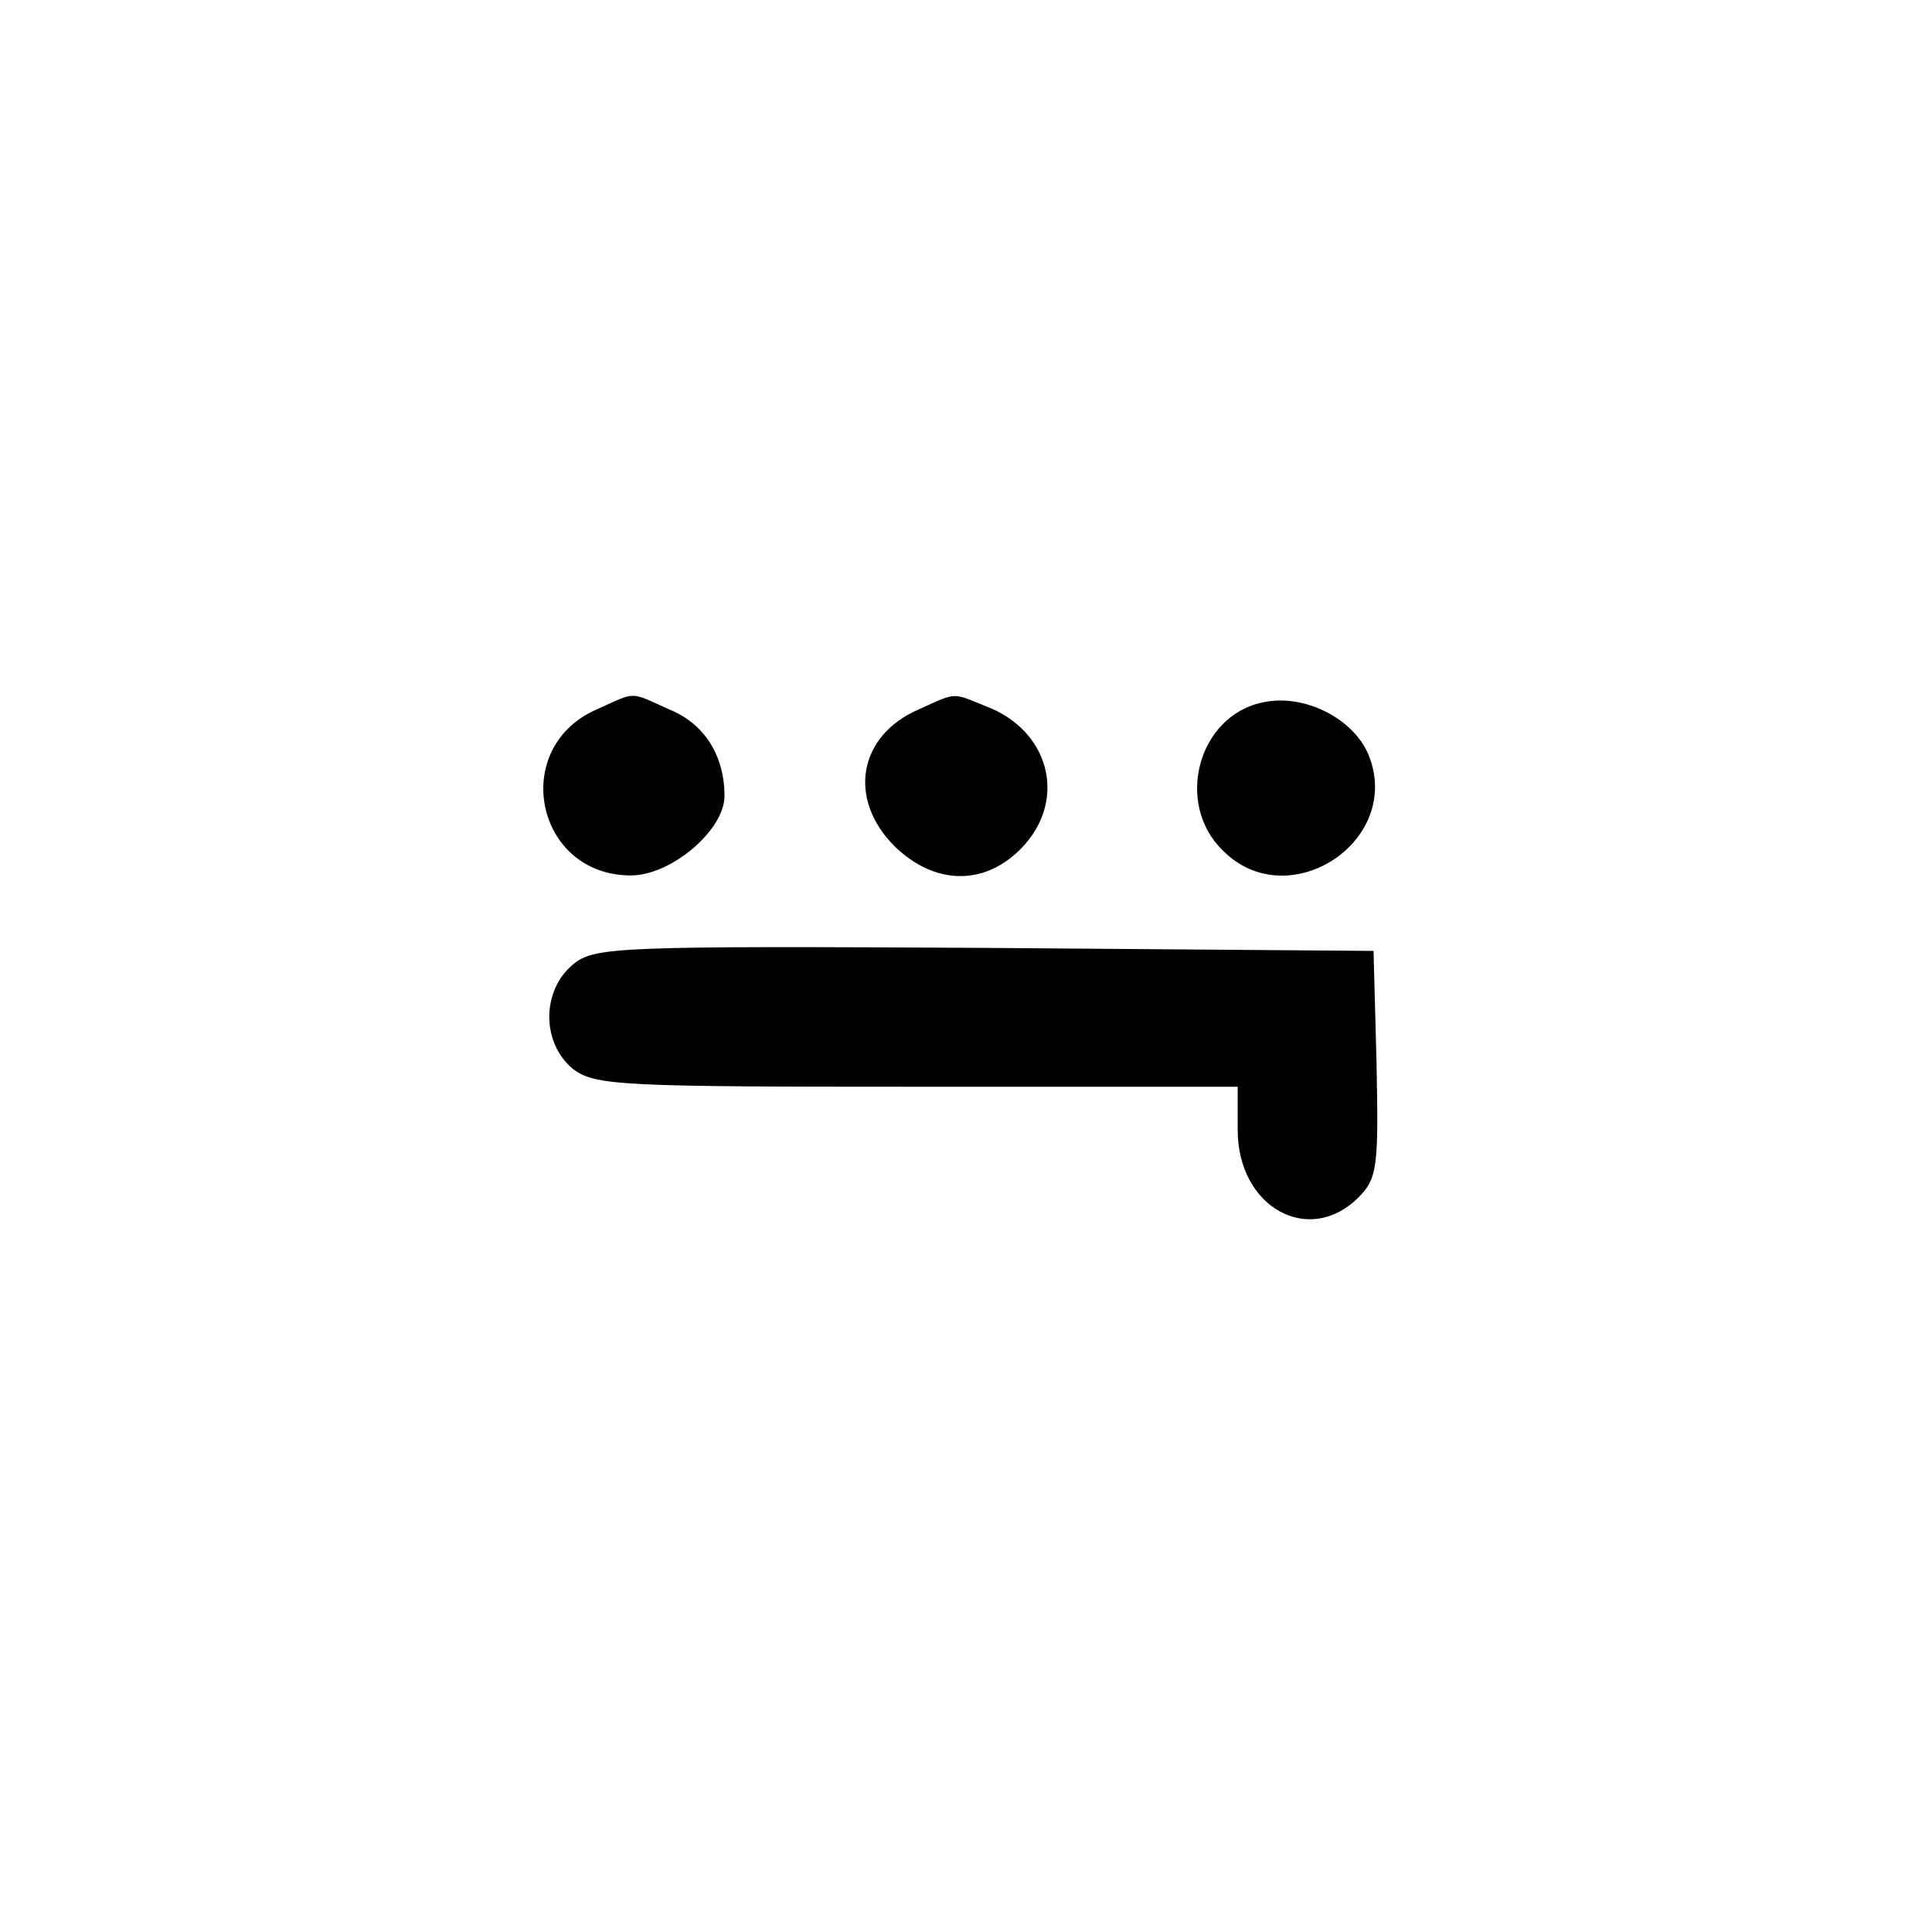 <?xml version="1.0" standalone="no"?>
<!DOCTYPE svg PUBLIC "-//W3C//DTD SVG 20010904//EN"
 "http://www.w3.org/TR/2001/REC-SVG-20010904/DTD/svg10.dtd">
<svg version="1.0" xmlns="http://www.w3.org/2000/svg"
 width="192pt" height="192pt" viewBox="0 0 192 192"
 preserveAspectRatio="xMidYMid meet">
<g transform="translate(0,192) scale(0.1,-0.1)"
fill="#000000" stroke="none">
810 c245 -63 441 -223 549 -451 55 -116 75 -212 75 -354 0 -141 -20 -238 -75
-352 -86 -182 -215 -312 -396 -398 -116 -55 -212 -75 -354 -75 -142 0 -238 20
-354 75 -228 108 -388 304 -451 549 -28 110 -28 292 0 402 76 298 303 526 600
603 106 28 298 28 406 1z"/>
<path d="M593 1215 c-87 -38 -61 -165 34 -165 40 0 93 45 93 79 0 40 -20 72
-55 86 -40 18 -32 18 -72 0z"/>
<path d="M913 1215 c-60 -26 -71 -89 -24 -136 39 -38 88 -40 125 -3 46 46 31
114 -29 140 -40 16 -32 17 -72 -1z"/>
<path d="M1255 1222 c-64 -13 -88 -100 -40 -147 65 -66 180 9 145 95 -15 36
-64 61 -105 52z"/>
<path d="M570 962 c-32 -26 -32 -78 -1 -104 22 -17 47 -18 342 -18 l319 0 0
-43 c0 -77 71 -116 120 -67 19 19 20 31 18 133 l-3 112 -386 3 c-364 2 -388 1
-409 -16z"/>
</g>
</svg>
